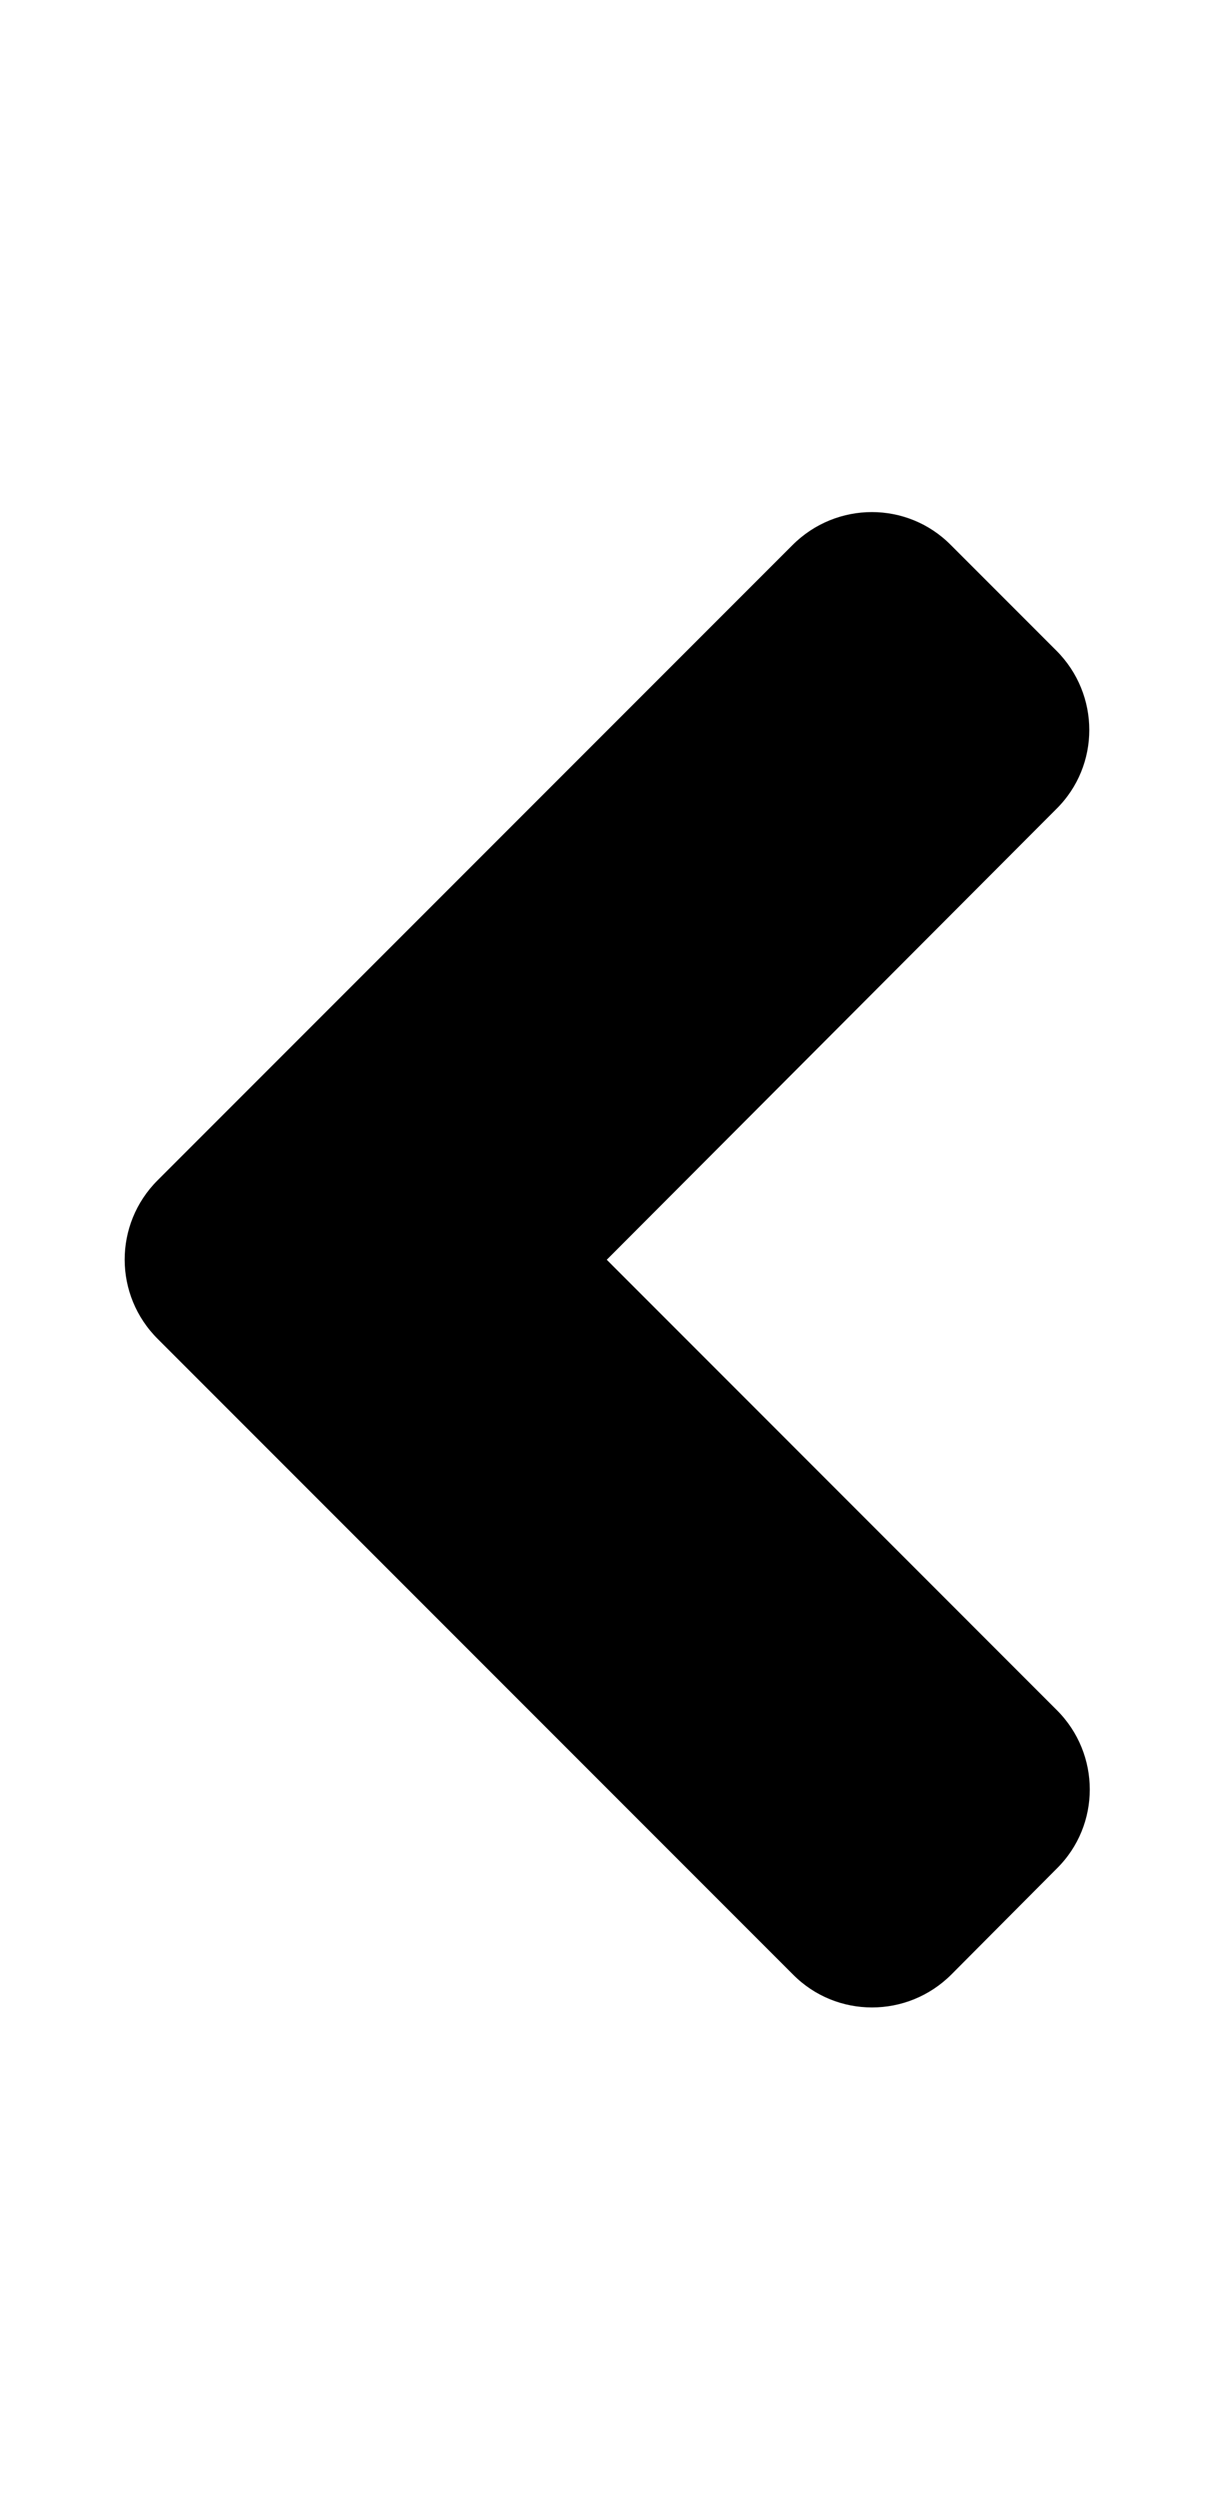 <svg width="15" height="31" viewBox="0 0 15 31" fill="none" xmlns="http://www.w3.org/2000/svg">
<path d="M1.955 14.637L9.833 6.759C10.378 6.214 11.258 6.214 11.797 6.759L13.106 8.068C13.651 8.613 13.651 9.493 13.106 10.032L7.528 15.622L13.112 21.207C13.657 21.751 13.657 22.632 13.112 23.171L11.803 24.486C11.258 25.03 10.378 25.03 9.839 24.486L1.96 16.607C1.41 16.062 1.41 15.182 1.955 14.637Z" fill="black"/>
</svg>

